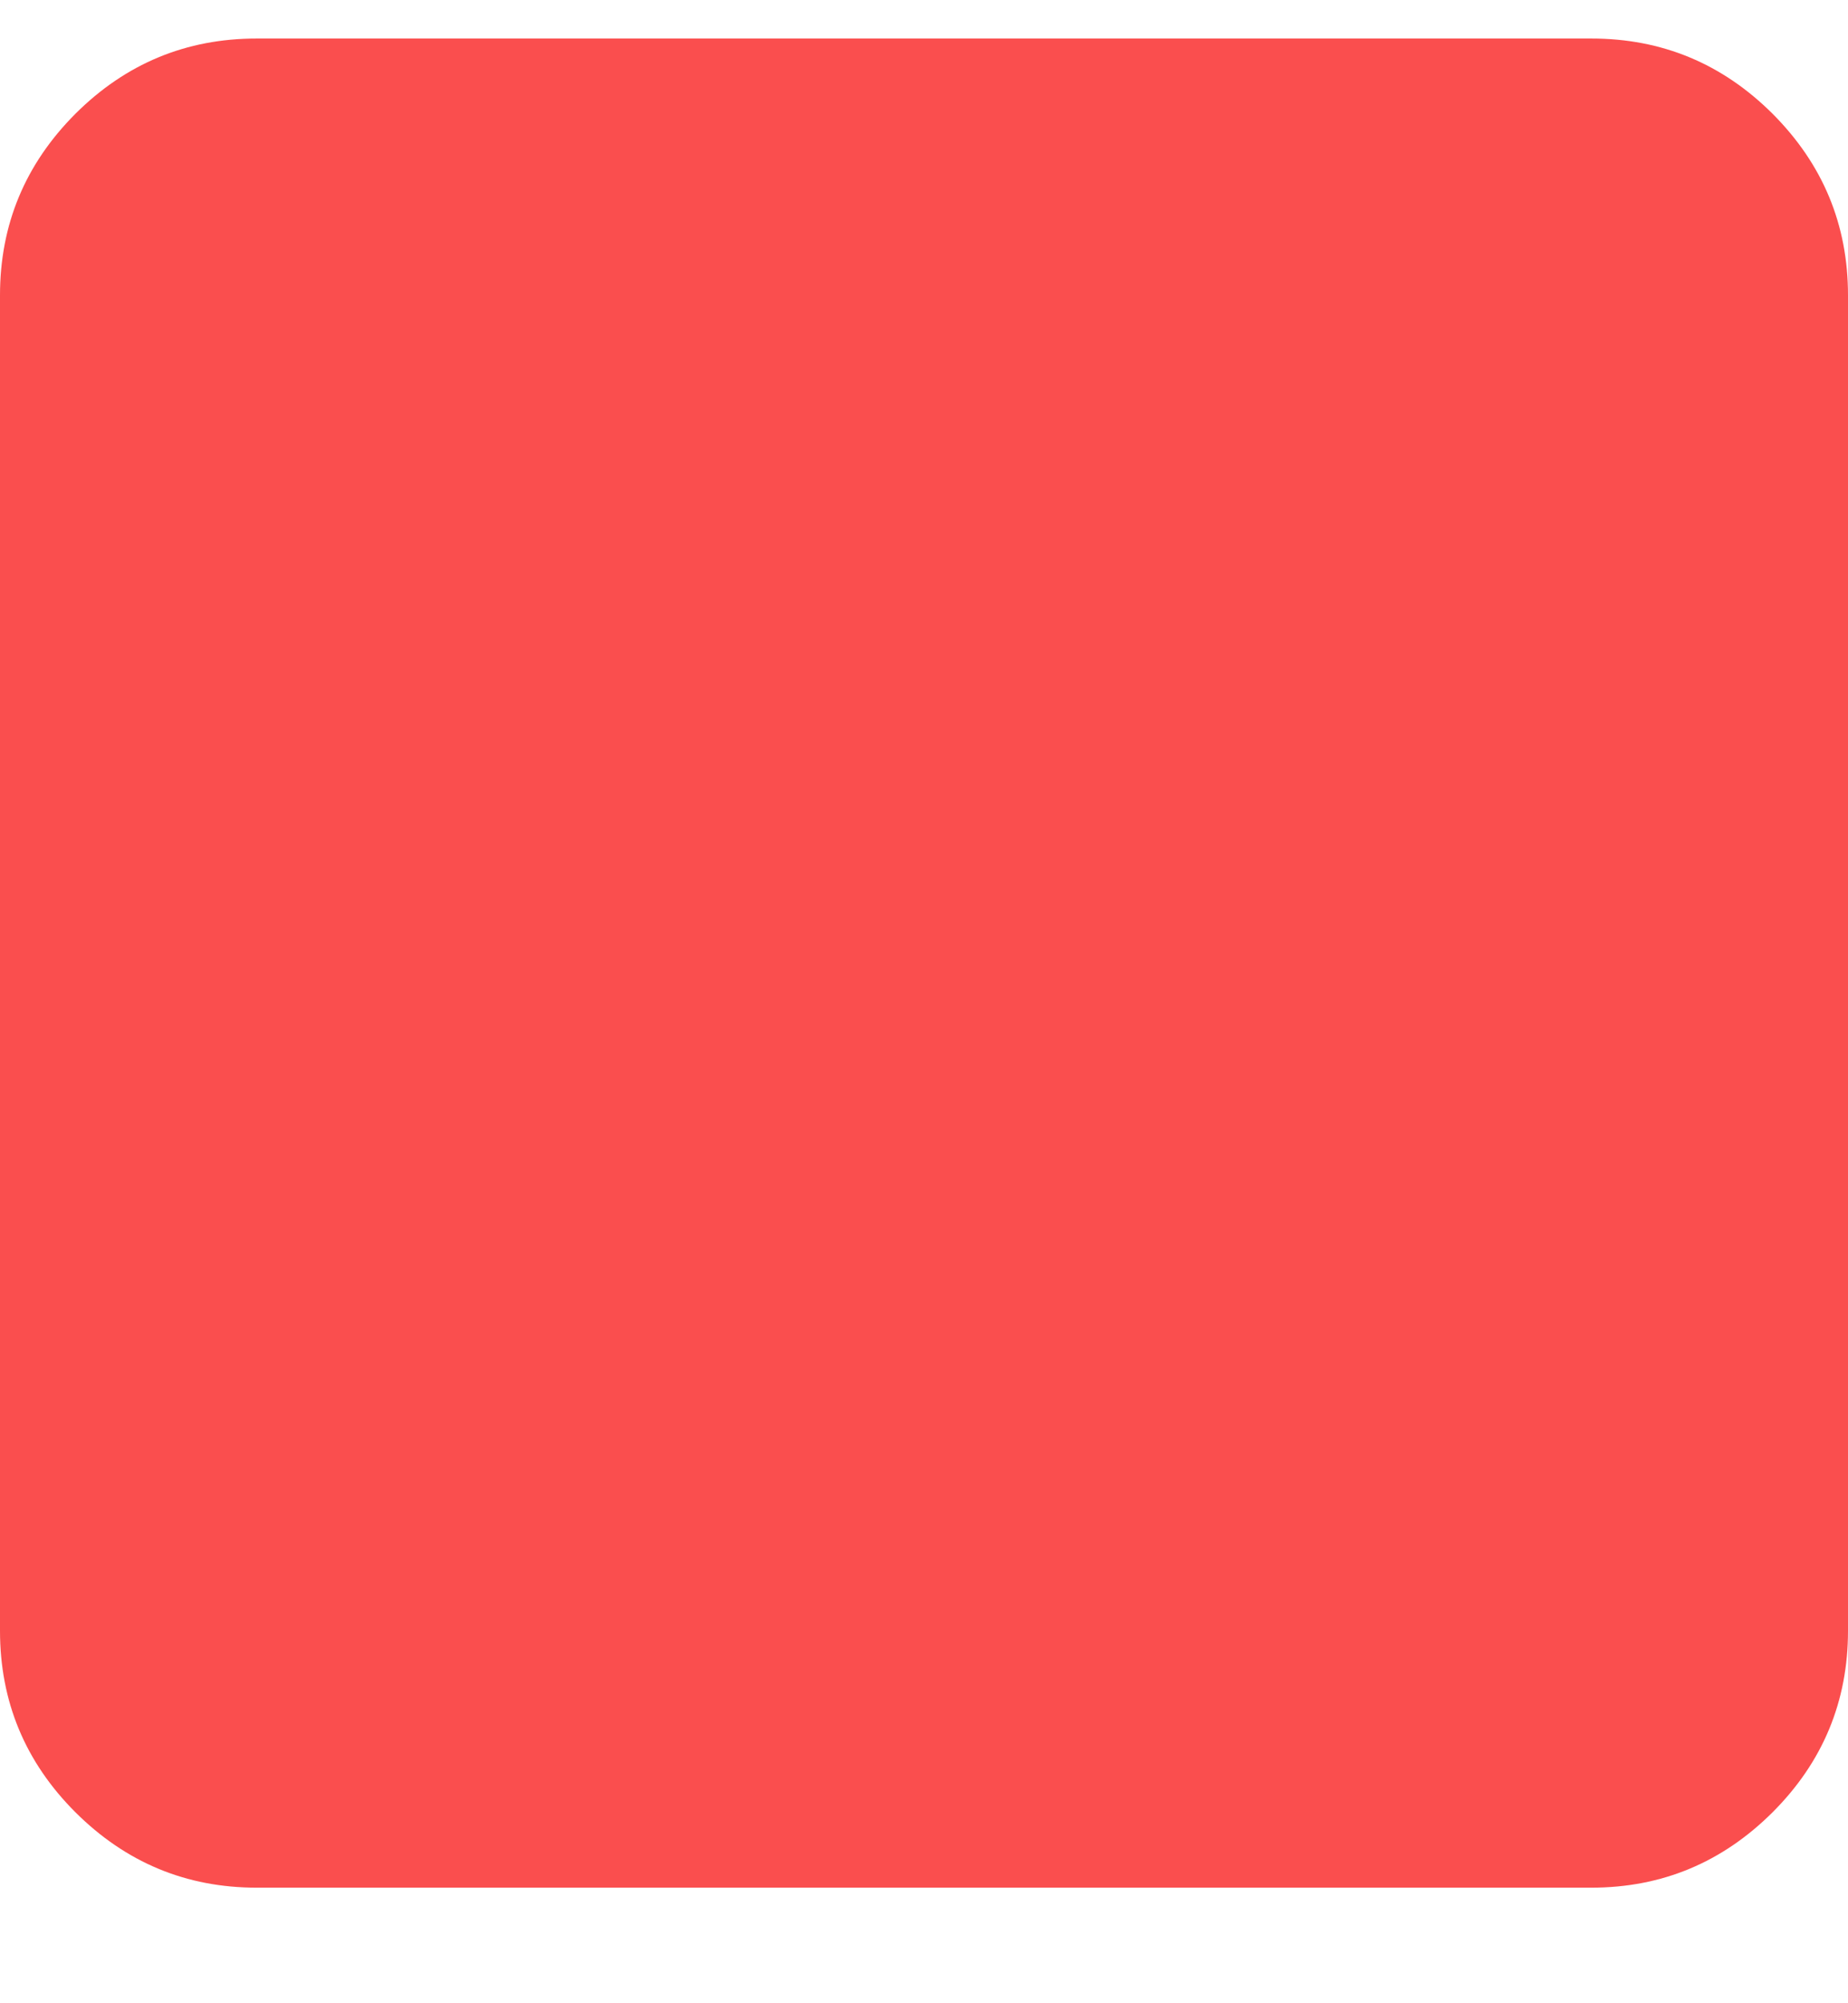 <svg width="12" height="13" viewBox="0 0 12 13" fill="none" xmlns="http://www.w3.org/2000/svg">
<path d="M0 10.583V1.916C0 1.458 0.163 1.066 0.489 0.739C0.816 0.413 1.208 0.25 1.667 0.25H10.333C10.792 0.25 11.184 0.413 11.511 0.739C11.837 1.066 12 1.458 12 1.916V10.583C12 11.041 11.837 11.434 11.511 11.76C11.184 12.086 10.792 12.25 10.333 12.25H1.667C1.208 12.25 0.816 12.086 0.489 11.76C0.163 11.434 0 11.041 0 10.583Z" fill="#FA4E4E"/>
</svg>
